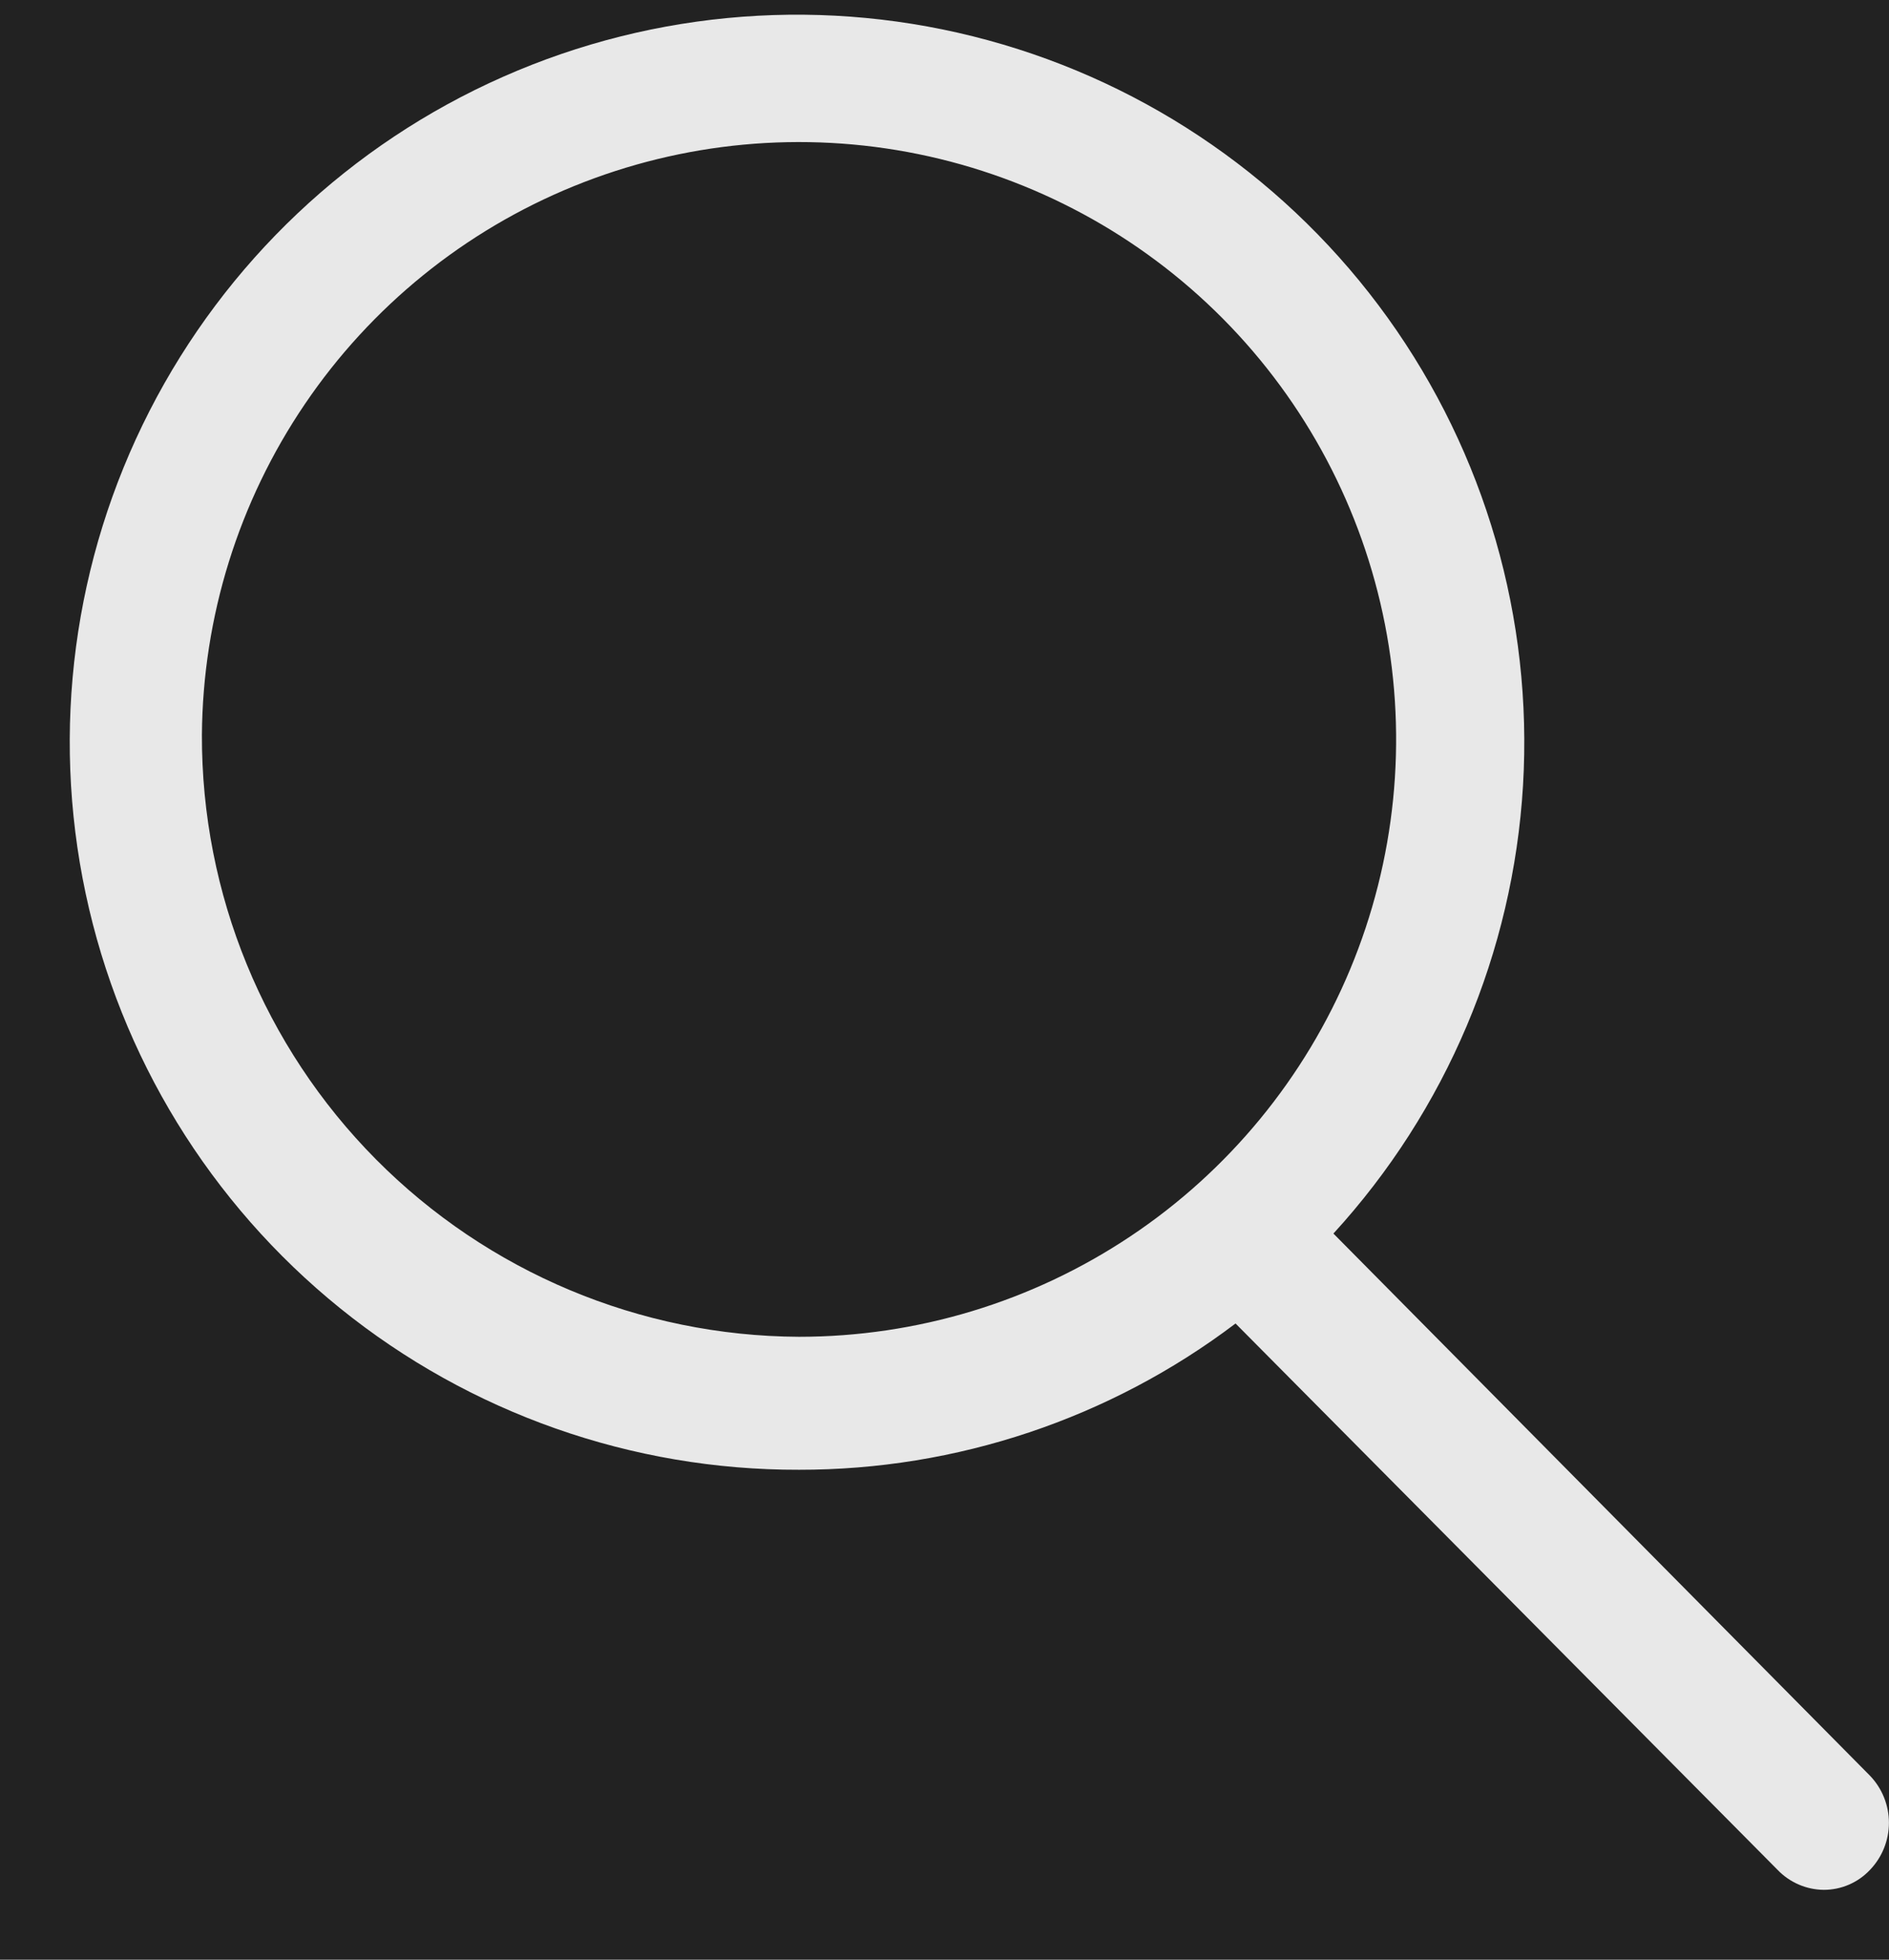 <svg width="27" height="28" viewBox="0 0 27 28" fill="none" xmlns="http://www.w3.org/2000/svg">
<rect width="27" height="28" fill="#E5E5E5"/>
<g id="product-1140" clip-path="url(#clip0_68_2)">
<rect width="1600" height="2900" transform="translate(-315 -28)" fill="white"/>
<g id="Header">
<path id="Rectangle 25" d="M1285 -28H-315V47H1285V-28Z" fill="#222222"/>
<g id="Logo">
<path id="Forma 1" d="M19.059 17.625C20.67 15.865 21.627 13.604 21.769 11.222C21.91 8.839 21.228 6.481 19.836 4.542C18.444 2.604 16.427 1.203 14.125 0.576C11.822 -0.052 9.374 0.132 7.191 1.097C5.008 2.061 3.224 3.747 2.137 5.872C1.05 7.997 0.728 10.431 1.224 12.765C1.72 15.1 3.004 17.192 4.861 18.692C6.717 20.191 9.033 21.006 11.42 21C13.672 21.003 15.864 20.269 17.66 18.91L25.408 26.717C25.493 26.806 25.596 26.877 25.709 26.926C25.822 26.975 25.944 27.001 26.068 27.002C26.191 27.002 26.314 26.977 26.427 26.928C26.541 26.879 26.643 26.807 26.728 26.717C26.902 26.536 26.999 26.295 26.999 26.044C26.999 25.793 26.902 25.552 26.728 25.371L19.059 17.625ZM2.886 10.5C2.898 8.815 3.41 7.171 4.356 5.776C5.301 4.381 6.639 3.297 8.199 2.661C9.76 2.025 11.474 1.865 13.126 2.202C14.777 2.539 16.292 3.357 17.479 4.553C18.666 5.749 19.472 7.27 19.796 8.924C20.12 10.578 19.947 12.291 19.299 13.847C18.651 15.402 17.557 16.732 16.155 17.666C14.753 18.601 13.105 19.1 11.42 19.1C9.148 19.089 6.974 18.177 5.374 16.565C3.774 14.953 2.879 12.771 2.886 10.5Z" fill="#E8E8E8"/>
</g>
</g>
</g>
<defs>
<clipPath id="clip0_68_2">
<rect width="1600" height="2900" fill="white" transform="translate(-315 -28)"/>
</clipPath>
</defs>
</svg>
